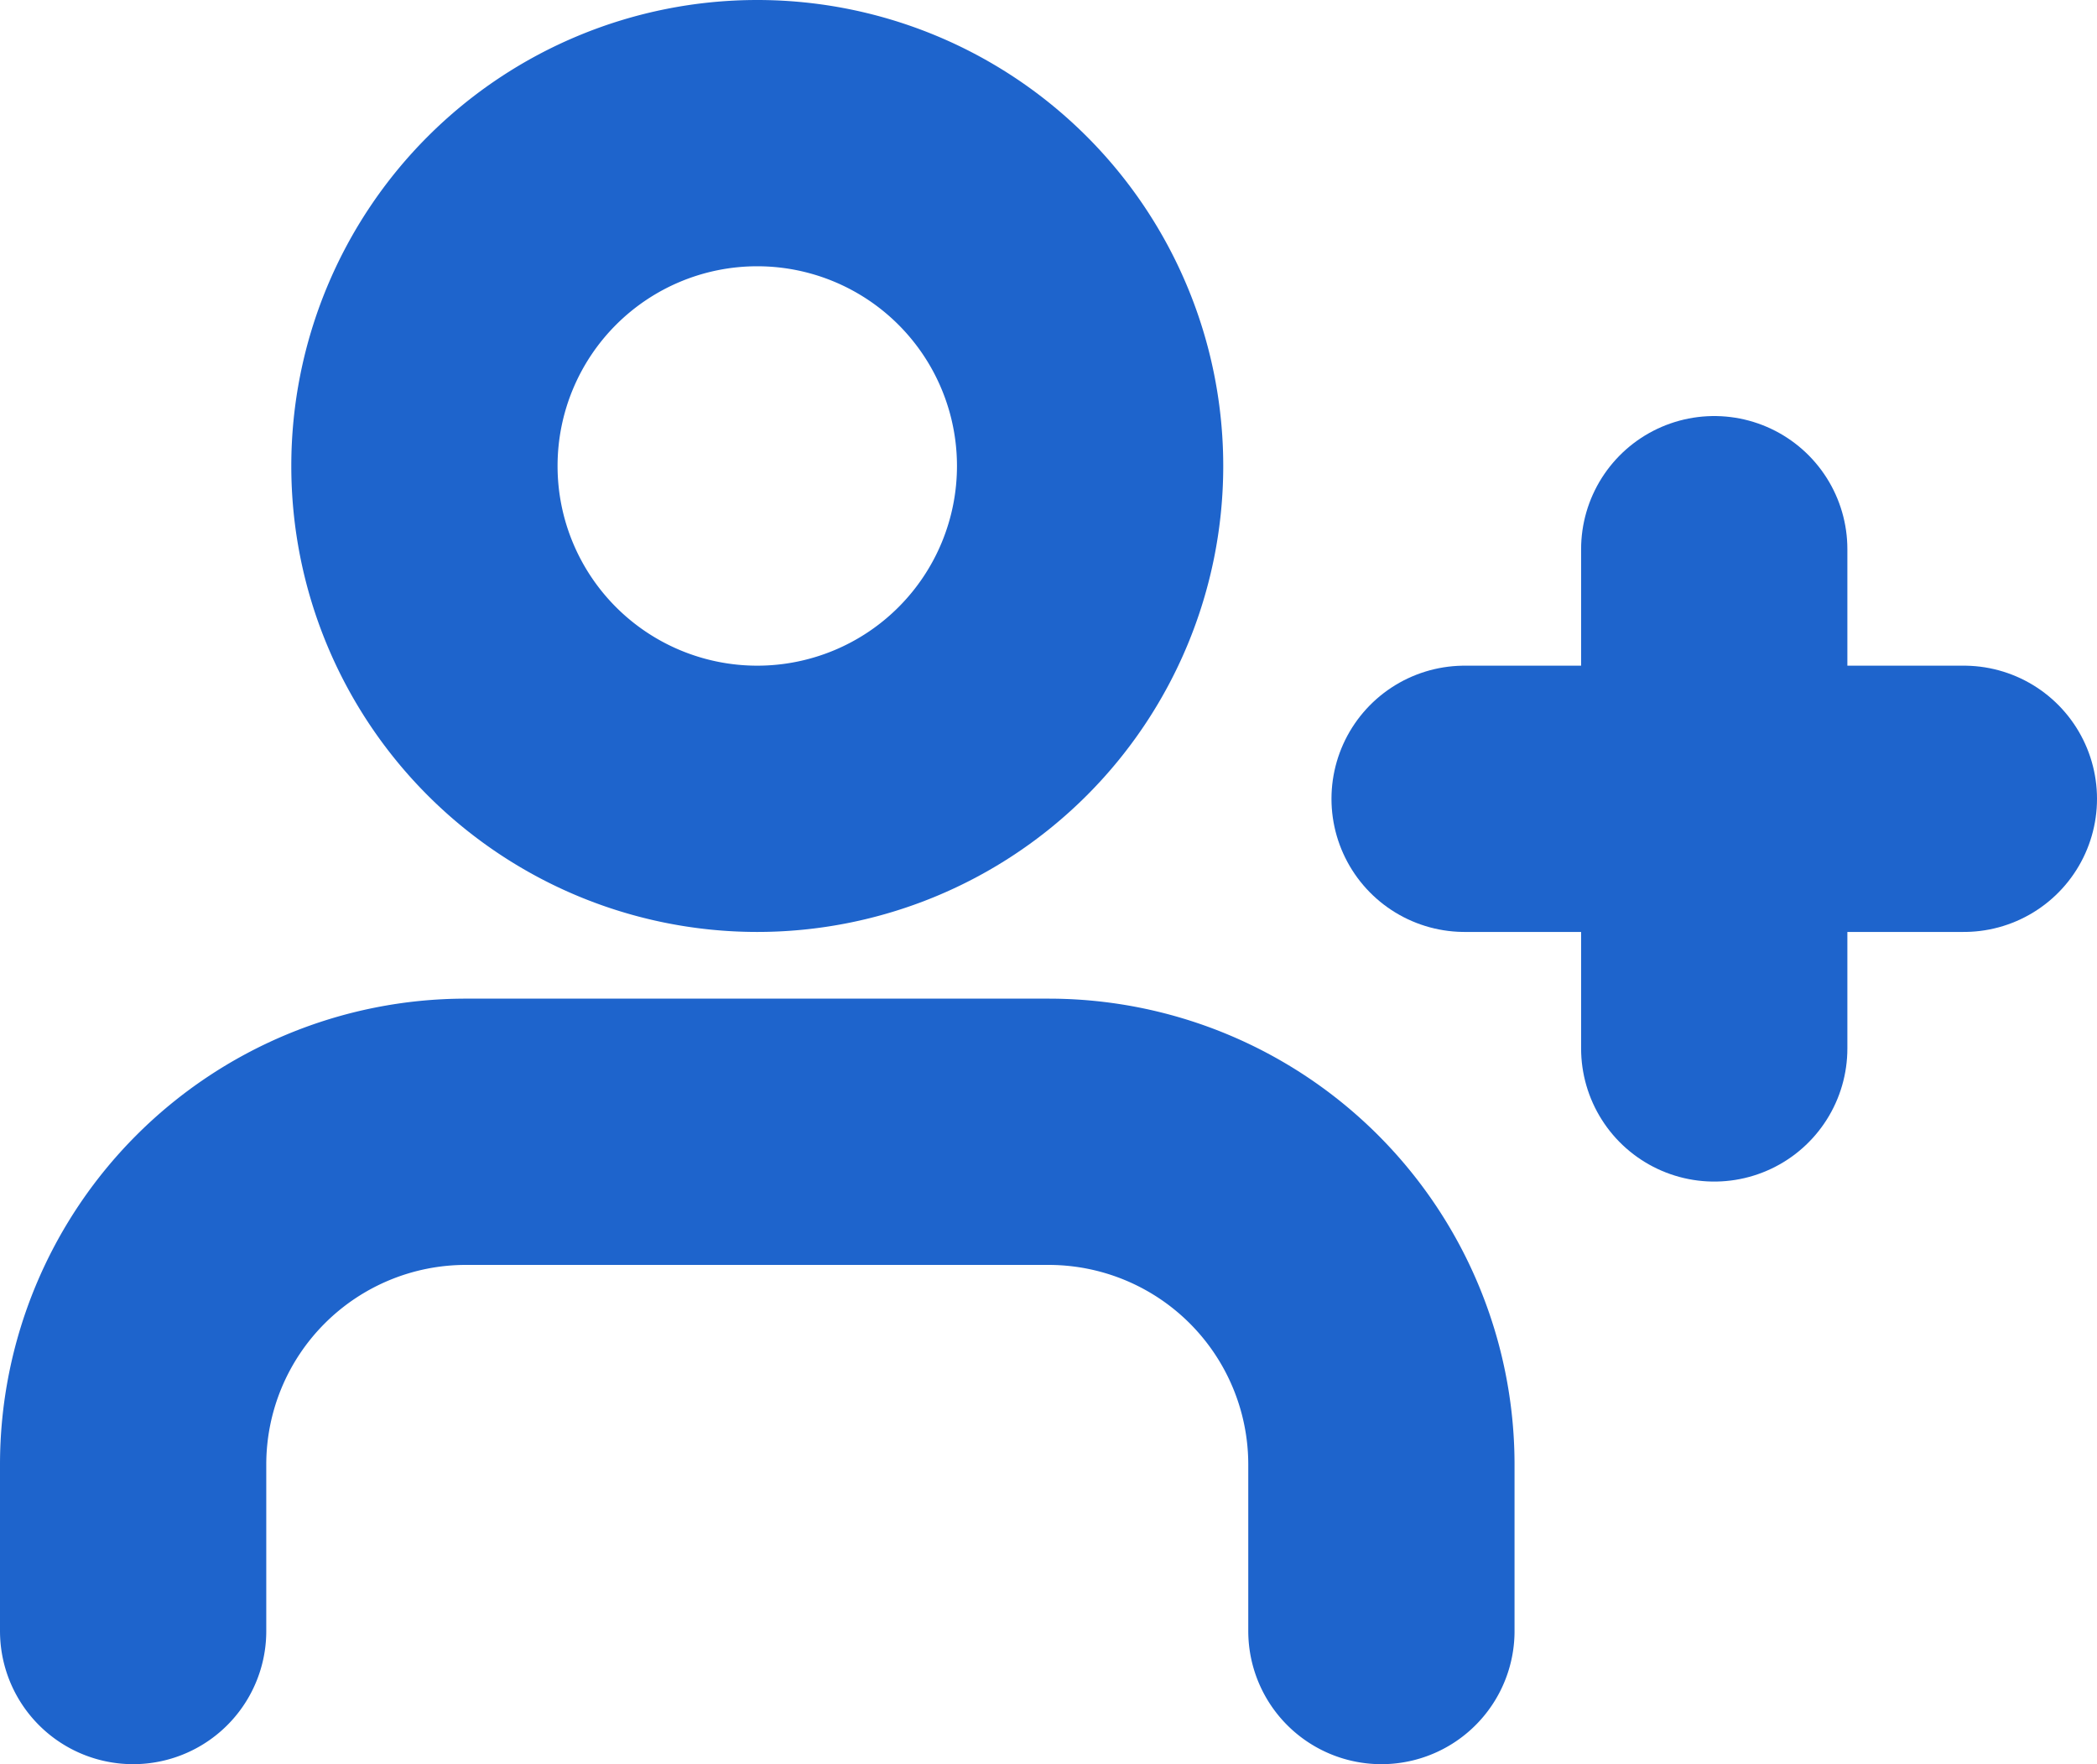 <svg xmlns="http://www.w3.org/2000/svg" width="15.751" height="13.251" viewBox="0 0 15.751 13.251">
  <g id="Icon_feather-user-plus" data-name="Icon feather-user-plus" transform="translate(-0.5 -3.5)">
    <path id="Path_4311" data-name="Path 4311" d="M10.876,26.25V25a2.5,2.5,0,0,0-2.5-2.5H4A2.5,2.5,0,0,0,1.5,25v1.25" transform="translate(0 -10.499)" fill="none" stroke="#1e64cc" stroke-linecap="round" stroke-linejoin="round" stroke-width="2"/>
    <path id="Path_4312" data-name="Path 4312" d="M11.75,7a2.5,2.5,0,1,1-2.5-2.5A2.5,2.5,0,0,1,11.75,7Z" transform="translate(-3.062)" fill="none" stroke="#1e64cc" stroke-linecap="round" stroke-linejoin="round" stroke-width="2"/>
    <path id="Path_4313" data-name="Path 4313" d="M30,12v3.75" transform="translate(-16.624 -4.375)" fill="none" stroke="#1e64cc" stroke-linecap="round" stroke-linejoin="round" stroke-width="2"/>
    <path id="Path_4314" data-name="Path 4314" d="M29.25,16.5H25.5" transform="translate(-13.999 -7)" fill="none" stroke="#1e64cc" stroke-linecap="round" stroke-linejoin="round" stroke-width="2"/>
  </g>
</svg>
